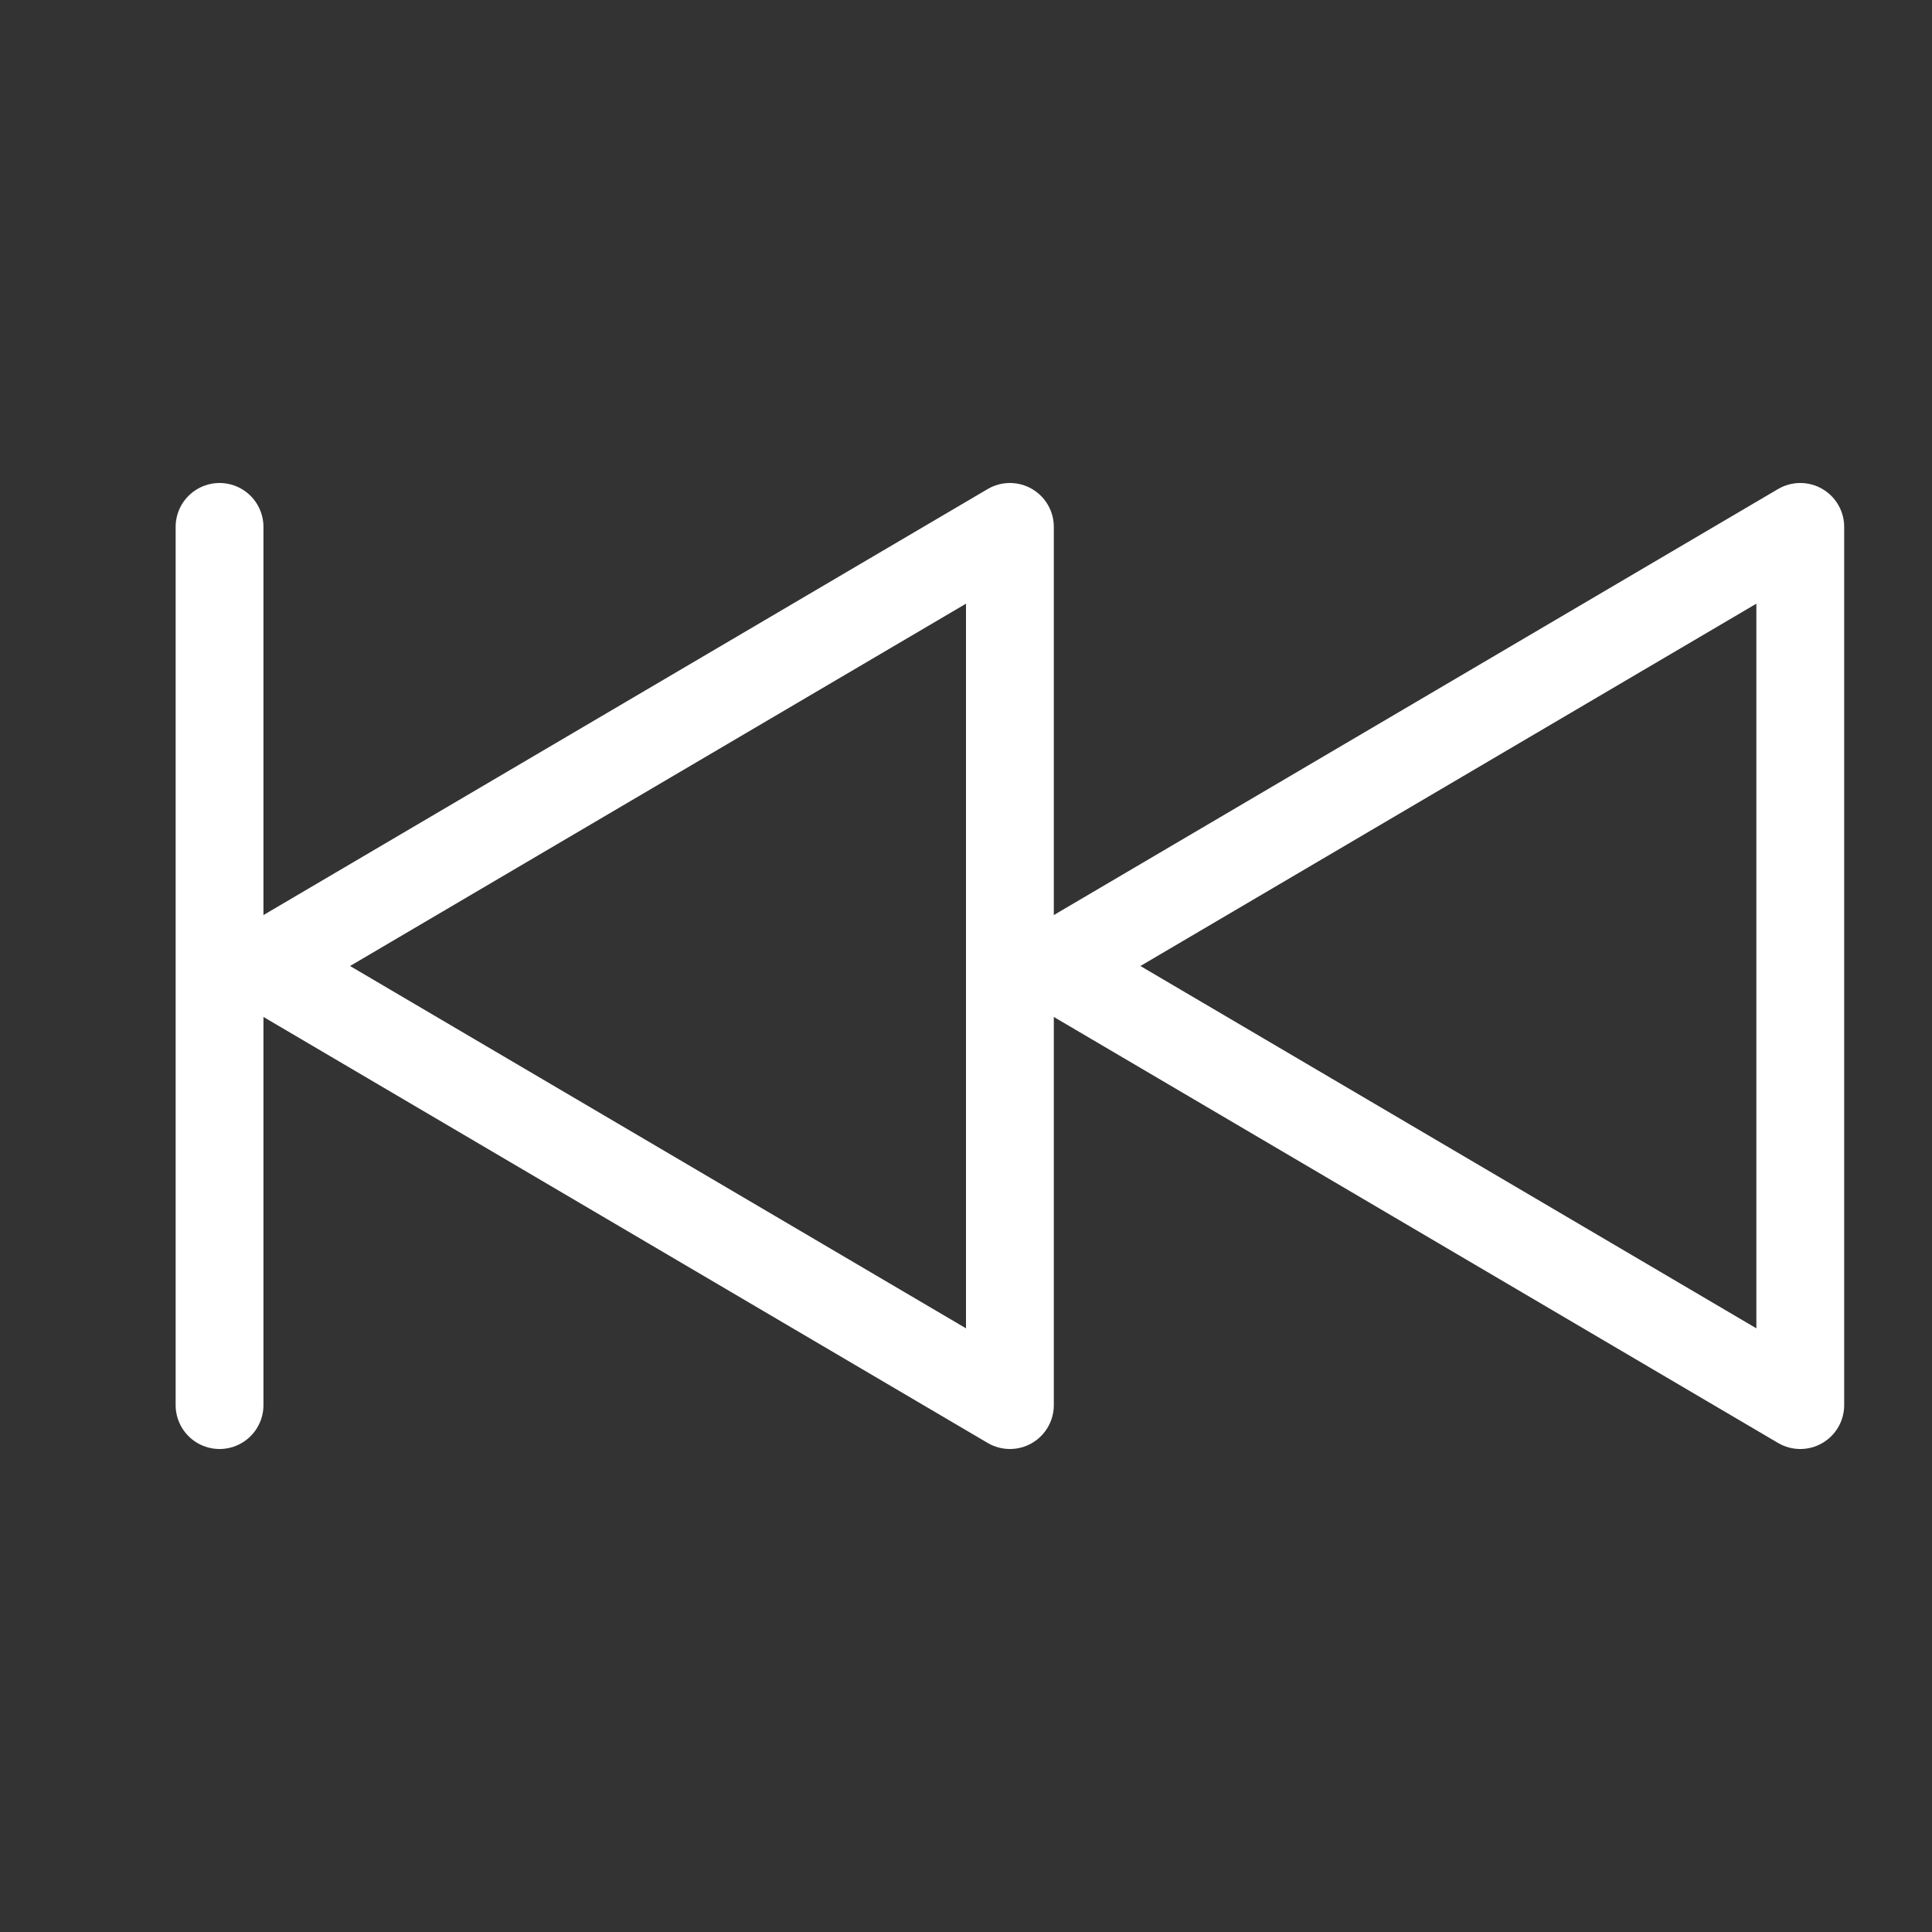 <?xml version="1.0" encoding="utf-8"?>
<!-- Generator: Adobe Illustrator 15.1.0, SVG Export Plug-In . SVG Version: 6.00 Build 0)  -->
<!DOCTYPE svg PUBLIC "-//W3C//DTD SVG 1.1//EN" "http://www.w3.org/Graphics/SVG/1.1/DTD/svg11.dtd">
<svg version="1.1" id="Layer_1" xmlns="http://www.w3.org/2000/svg" xmlns:xlink="http://www.w3.org/1999/xlink" x="0px" y="0px"
	 width="22px" height="22px" viewBox="0 0 22 22" enable-background="new 0 0 22 22" xml:space="preserve">
<rect x="0" y="0" width="22" height="22" fill="#333333" stroke="none"/>
<polygon fill="none" stroke="#FFFFFF" stroke-linejoin="round" stroke-miterlimit="10" points="11.5,6 11.5,16 3,11 "/>
<polygon fill="none" stroke="#FFFFFF" stroke-linejoin="round" stroke-miterlimit="10" points="20.5,6 20.5,16 12,11 "/>
<line fill="none" stroke="#FFFFFF" stroke-linecap="round" stroke-miterlimit="10" x1="2.5" y1="16" x2="2.5" y2="6"/>
</svg>
